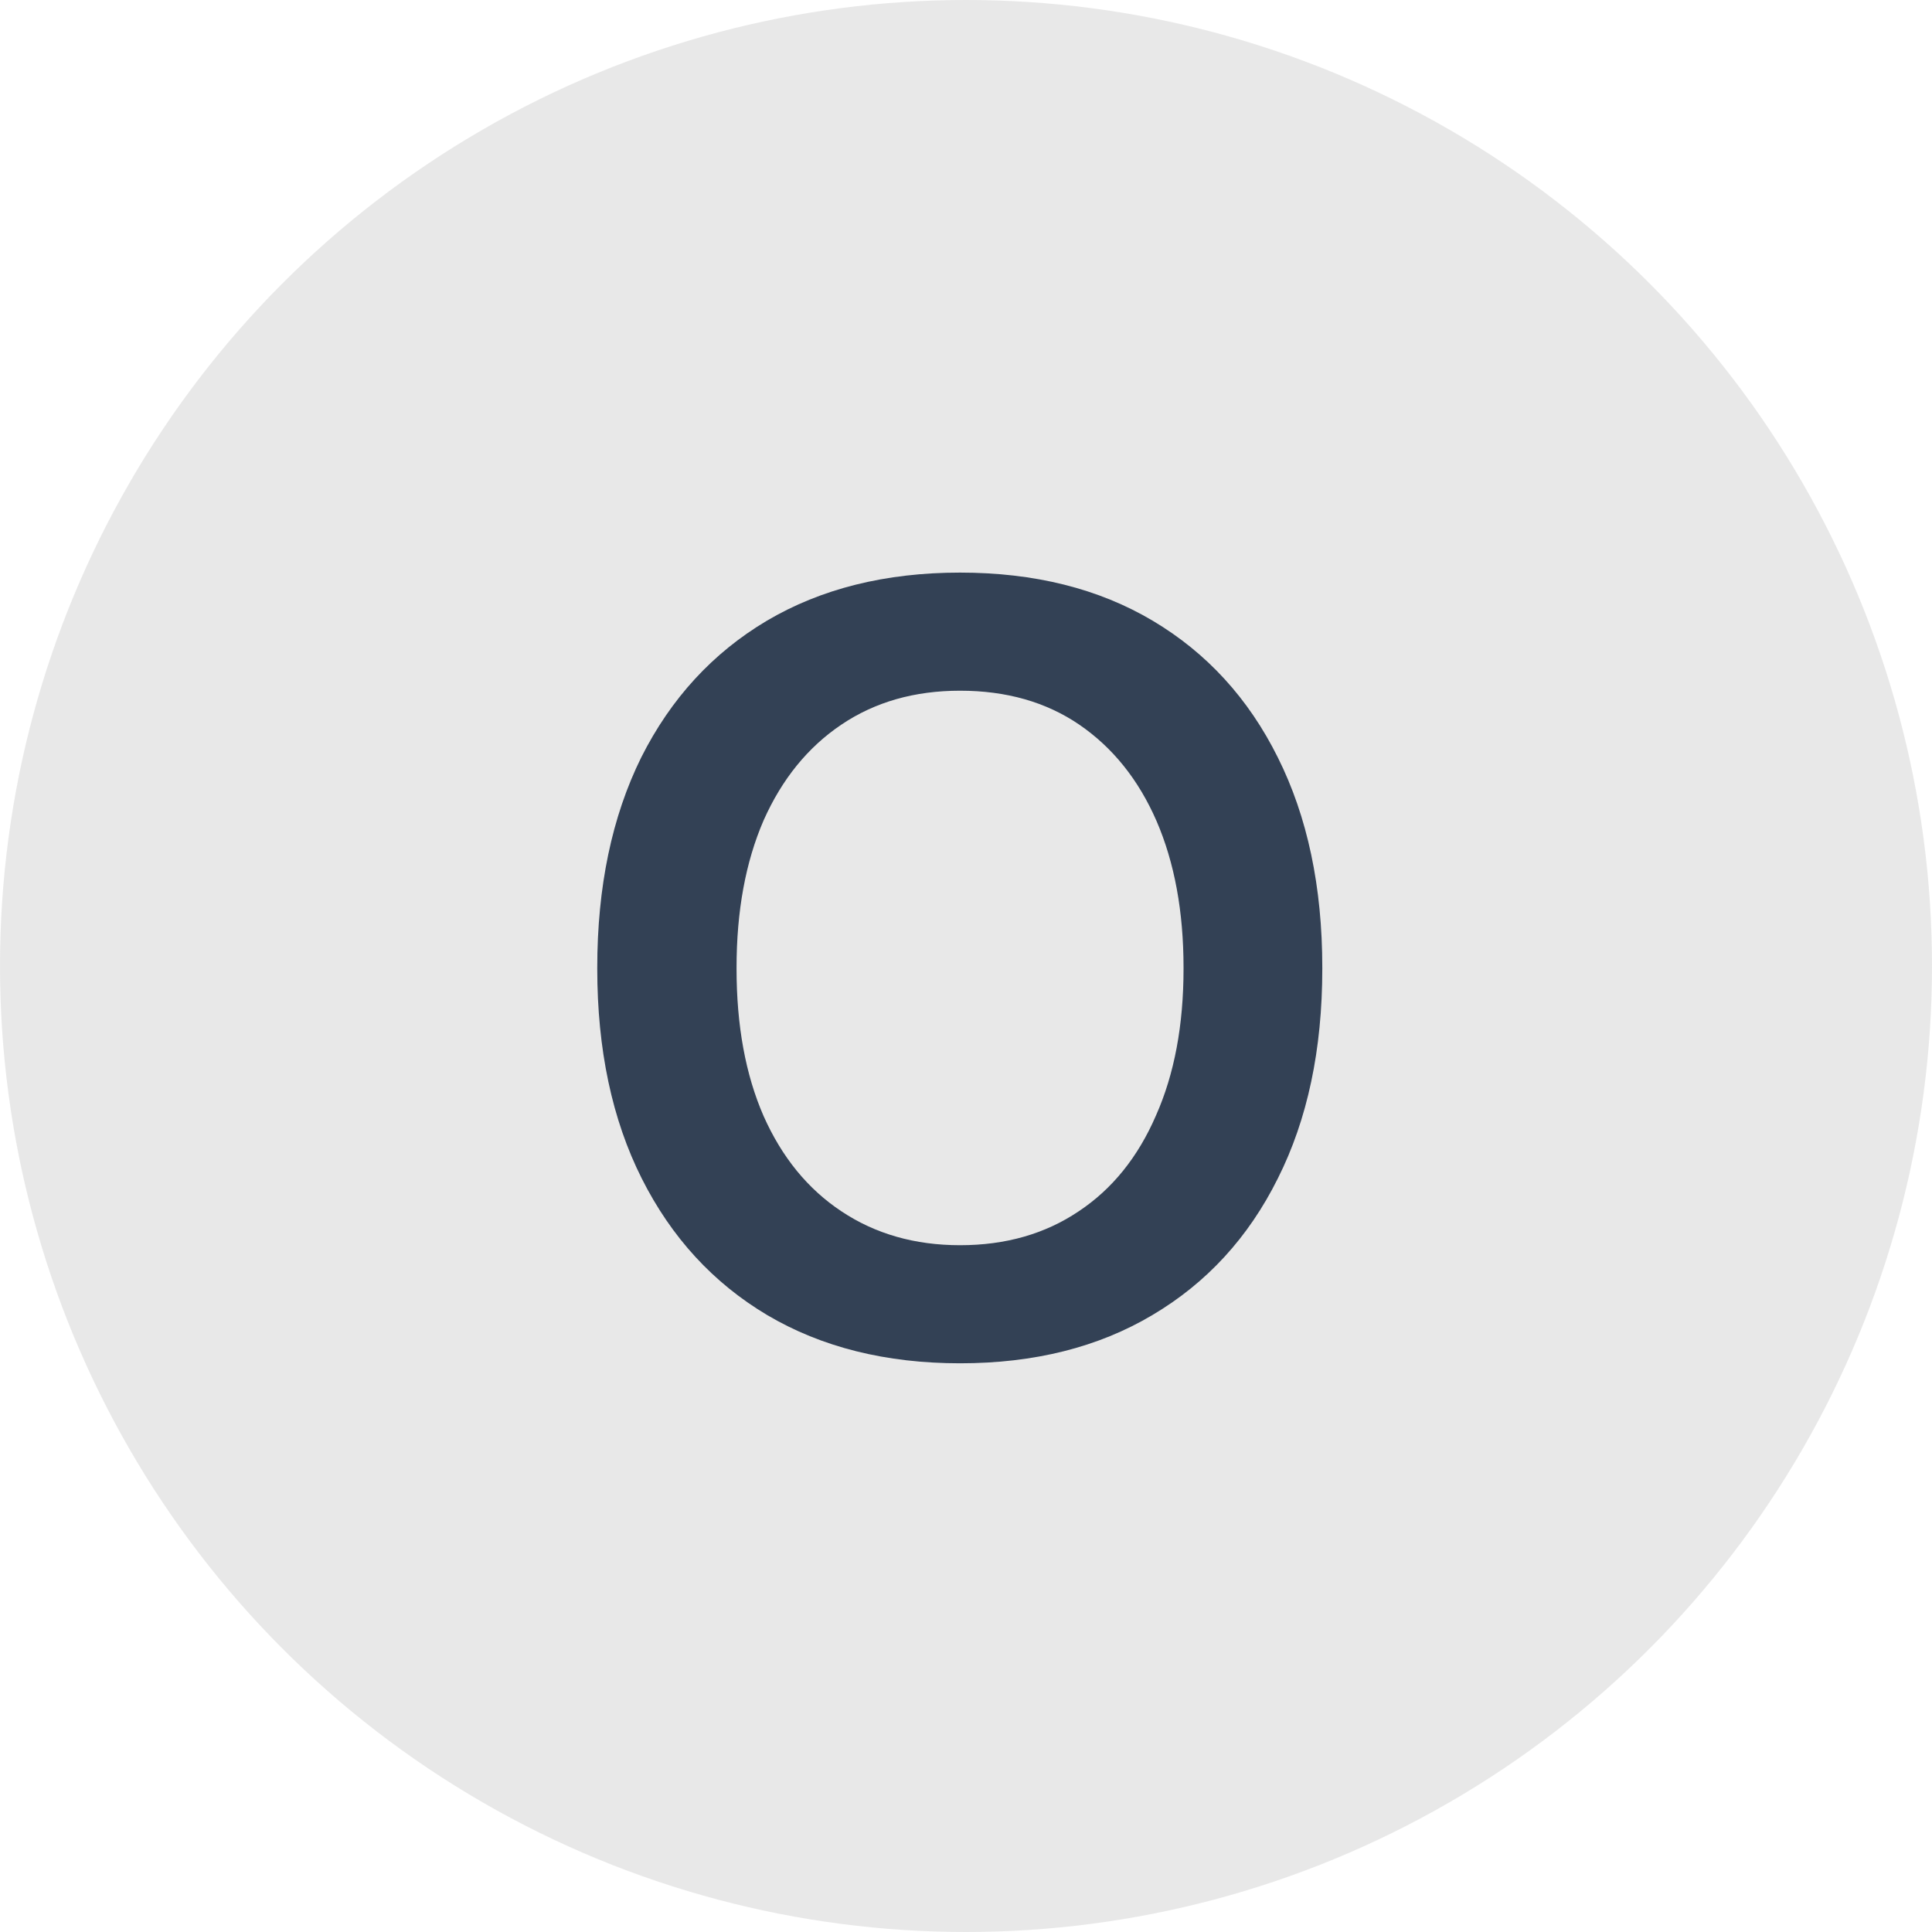 <svg width="114" height="114" viewBox="0 0 114 114" fill="none" xmlns="http://www.w3.org/2000/svg">
<circle cx="57" cy="57" r="57" fill="#D2D2D2" fill-opacity="0.5"/>
<path d="M56.649 33.787C52.253 33.787 48.451 34.735 45.242 36.631C42.055 38.527 39.586 41.214 37.836 44.693C36.107 48.193 35.242 52.329 35.242 57.1V57.162C35.242 61.933 36.117 66.058 37.867 69.537C39.617 73.016 42.086 75.704 45.274 77.6C48.482 79.495 52.274 80.443 56.649 80.443C61.024 80.443 64.805 79.495 67.992 77.6C71.201 75.704 73.669 73.016 75.399 69.537C77.149 66.058 78.024 61.933 78.024 57.162V57.1C78.024 52.329 77.149 48.193 75.399 44.693C73.669 41.214 71.211 38.527 68.024 36.631C64.836 34.735 61.044 33.787 56.649 33.787ZM56.649 40.756C59.378 40.756 61.722 41.422 63.68 42.756C65.659 44.11 67.18 46.006 68.242 48.443C69.305 50.902 69.836 53.787 69.836 57.1V57.162C69.836 60.495 69.294 63.381 68.211 65.818C67.149 68.277 65.628 70.162 63.649 71.475C61.669 72.808 59.336 73.475 56.649 73.475C53.982 73.475 51.649 72.808 49.649 71.475C47.669 70.162 46.138 68.287 45.055 65.85C43.992 63.412 43.461 60.516 43.461 57.162V57.1C43.461 53.766 43.992 50.87 45.055 48.412C46.138 45.975 47.669 44.089 49.649 42.756C51.628 41.422 53.961 40.756 56.649 40.756Z" fill="#334155"/>
</svg>
